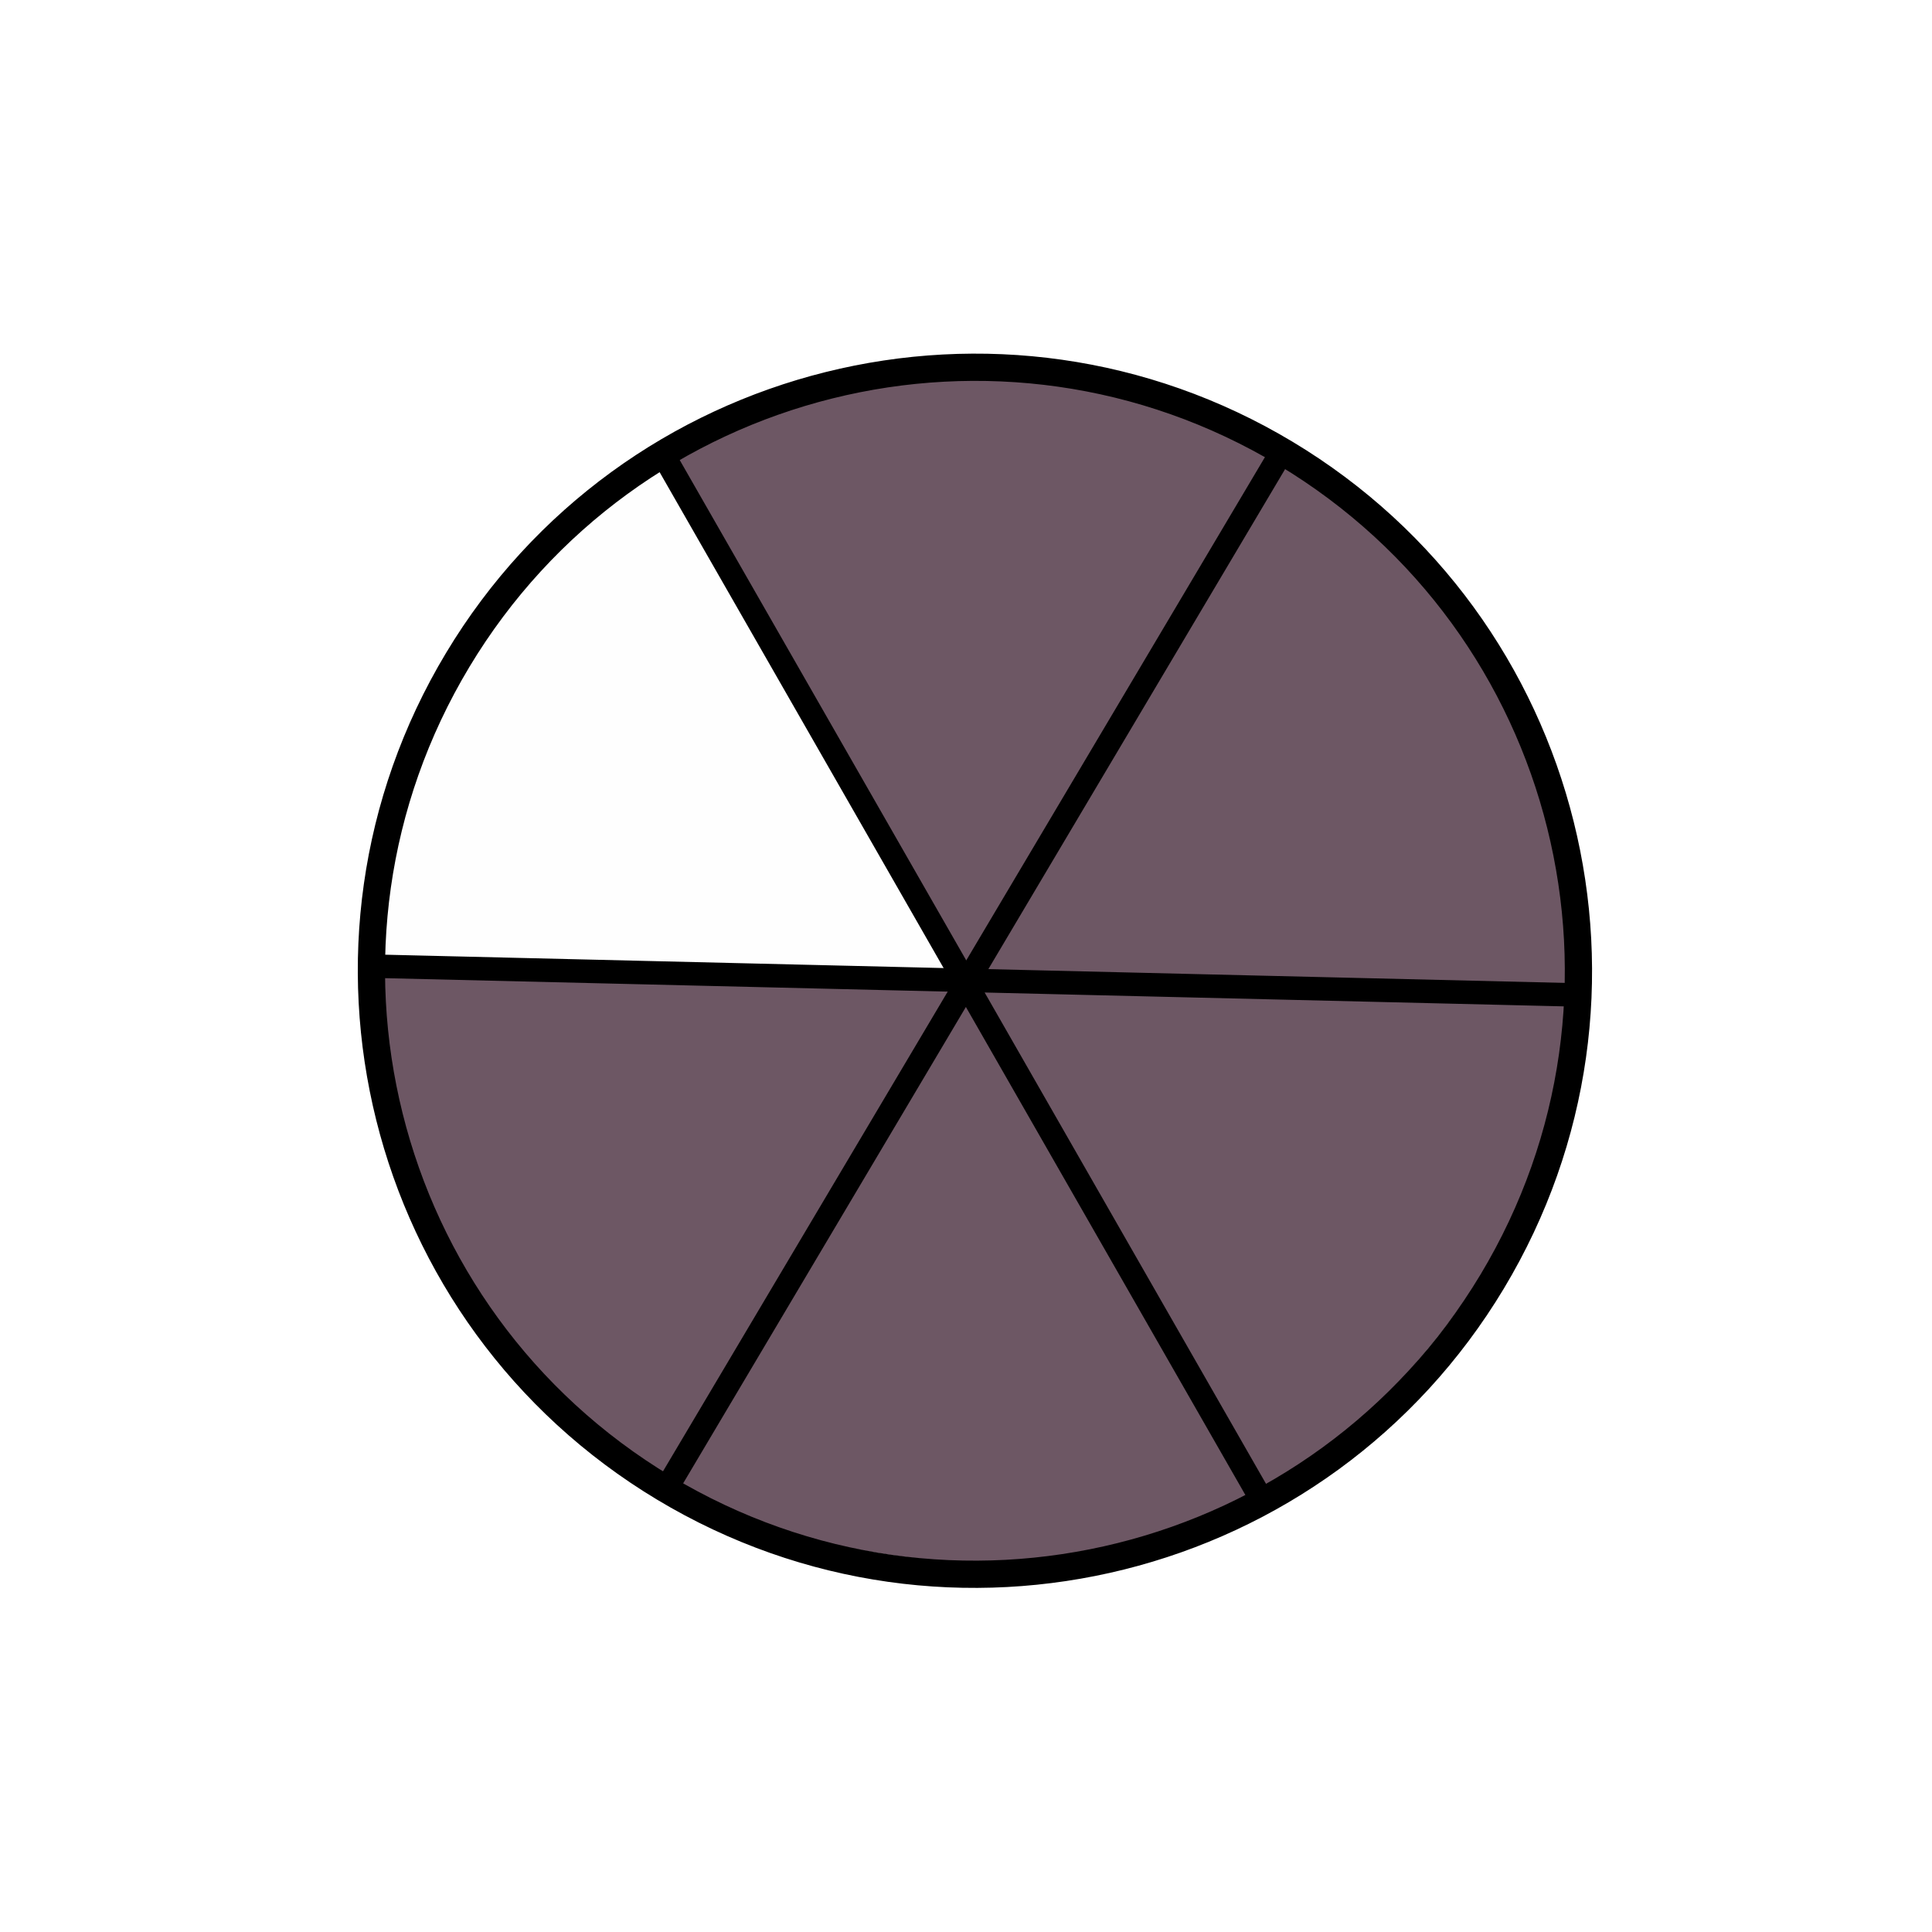 <svg xmlns="http://www.w3.org/2000/svg" xmlns:xlink="http://www.w3.org/1999/xlink" width="1000" zoomAndPan="magnify" viewBox="0 0 750 750" height="1000" preserveAspectRatio="xMidYMid meet" version="1.0"><defs><clipPath id="7474c5c1d9"><path d="M 142 149 L 612 149 L 612 610 L 142 610 Z M 142 149 " clip-rule="nonzero"/></clipPath><clipPath id="bf6b72e999"><path d="M 25.949 446.246 L 273.941 33.52 L 723.953 303.914 L 475.961 716.641 Z M 25.949 446.246 " clip-rule="nonzero"/></clipPath><clipPath id="4a67137daf"><path d="M 25.949 446.246 L 273.941 33.52 L 723.953 303.914 L 475.961 716.641 Z M 25.949 446.246 " clip-rule="nonzero"/></clipPath><clipPath id="2965efc428"><path d="M 140 144 L 611 144 L 611 607 L 140 607 Z M 140 144 " clip-rule="nonzero"/></clipPath><clipPath id="96f22e5469"><path d="M 25.949 446.246 L 273.941 33.52 L 723.953 303.914 L 475.961 716.641 Z M 25.949 446.246 " clip-rule="nonzero"/></clipPath><clipPath id="e61656e2b2"><path d="M 25.949 446.246 L 273.941 33.52 L 723.953 303.914 L 475.961 716.641 Z M 25.949 446.246 " clip-rule="nonzero"/></clipPath><clipPath id="86d88361b7"><path d="M 254 173 L 501 173 L 501 582 L 254 582 Z M 254 173 " clip-rule="nonzero"/></clipPath><clipPath id="54e7d78e1f"><path d="M 25.949 446.246 L 273.941 33.52 L 723.953 303.914 L 475.961 716.641 Z M 25.949 446.246 " clip-rule="nonzero"/></clipPath><clipPath id="8908745fe9"><path d="M 25.949 446.246 L 273.941 33.52 L 723.953 303.914 L 475.961 716.641 Z M 25.949 446.246 " clip-rule="nonzero"/></clipPath><clipPath id="9f85251b9f"><path d="M 253 172 L 495 172 L 495 588 L 253 588 Z M 253 172 " clip-rule="nonzero"/></clipPath><clipPath id="c6d46105ed"><path d="M 25.949 446.246 L 273.941 33.52 L 723.953 303.914 L 475.961 716.641 Z M 25.949 446.246 " clip-rule="nonzero"/></clipPath><clipPath id="6f14d41ed4"><path d="M 25.949 446.246 L 273.941 33.52 L 723.953 303.914 L 475.961 716.641 Z M 25.949 446.246 " clip-rule="nonzero"/></clipPath><clipPath id="c01c4ab708"><path d="M 140 370 L 618 370 L 618 391 L 140 391 Z M 140 370 " clip-rule="nonzero"/></clipPath><clipPath id="4ebf4f514a"><path d="M 25.949 446.246 L 273.941 33.52 L 723.953 303.914 L 475.961 716.641 Z M 25.949 446.246 " clip-rule="nonzero"/></clipPath><clipPath id="7f1fe4d296"><path d="M 25.949 446.246 L 273.941 33.52 L 723.953 303.914 L 475.961 716.641 Z M 25.949 446.246 " clip-rule="nonzero"/></clipPath><clipPath id="c207919812"><path d="M 138 137 L 619 137 L 619 617 L 138 617 Z M 138 137 " clip-rule="nonzero"/></clipPath><clipPath id="b787bff921"><path d="M 25.949 446.246 L 273.941 33.52 L 723.953 303.914 L 475.961 716.641 Z M 25.949 446.246 " clip-rule="nonzero"/></clipPath><clipPath id="39606bd200"><path d="M 25.949 446.246 L 273.941 33.52 L 723.953 303.914 L 475.961 716.641 Z M 25.949 446.246 " clip-rule="nonzero"/></clipPath><clipPath id="e35e62aec8"><path d="M 317 195 L 427 195 L 427 271 L 317 271 Z M 317 195 " clip-rule="nonzero"/></clipPath><clipPath id="8845bf2760"><path d="M 25.949 446.246 L 273.941 33.52 L 723.953 303.914 L 475.961 716.641 Z M 25.949 446.246 " clip-rule="nonzero"/></clipPath><clipPath id="e6e54c5b71"><path d="M 25.949 446.246 L 273.941 33.52 L 723.953 303.914 L 475.961 716.641 Z M 25.949 446.246 " clip-rule="nonzero"/></clipPath><clipPath id="bf7618f192"><path d="M 355 205 L 392 205 L 392 262 L 355 262 Z M 355 205 " clip-rule="nonzero"/></clipPath><clipPath id="cab1ffcbae"><path d="M 25.949 446.246 L 273.941 33.52 L 723.953 303.914 L 475.961 716.641 Z M 25.949 446.246 " clip-rule="nonzero"/></clipPath><clipPath id="0a5a629992"><path d="M 25.949 446.246 L 273.941 33.52 L 723.953 303.914 L 475.961 716.641 Z M 25.949 446.246 " clip-rule="nonzero"/></clipPath></defs><rect x="-75" width="900" fill="#ffffff" y="-75" height="900" fill-opacity="1"/><rect x="-75" width="900" fill="#ffffff" y="-75" height="900" fill-opacity="1"/><g clip-path="url(#7474c5c1d9)"><g clip-path="url(#bf6b72e999)"><g clip-path="url(#4a67137daf)"><path fill="#fefefe" d="M 445.898 149.535 C 445.898 149.535 506.941 181.27 506.941 181.27 C 527.137 191.766 593.891 258.816 608.535 335.754 C 622.09 406.977 584.484 488.633 580.578 494.598 C 479.875 648.355 319.109 615.703 253.676 577.223 C 186.012 537.43 160.09 476.082 142.625 373.922 C 157.68 227.148 259.383 174.629 259.383 174.629 C 319.793 143.434 374.871 378.477 374.871 378.477 Z M 445.898 149.535 " fill-opacity="1" fill-rule="nonzero"/></g></g></g><g clip-path="url(#2965efc428)"><g clip-path="url(#96f22e5469)"><g clip-path="url(#e61656e2b2)"><path fill="#6d5764" d="M 376.969 380.648 C 275.918 376.949 202.039 373.086 145.453 376.59 C 124.504 377.887 168.449 531.867 259.109 578.566 C 273.457 585.957 396.016 636.961 491.441 580.695 C 507.348 571.316 606.512 499.254 610.234 385.824 C 611.812 337.777 590.551 223.523 495.34 172.156 C 375.07 107.27 257.234 177.113 257.234 177.113 Z M 376.969 380.648 " fill-opacity="1" fill-rule="nonzero"/></g></g></g><g clip-path="url(#86d88361b7)"><g clip-path="url(#54e7d78e1f)"><g clip-path="url(#8908745fe9)"><path fill="#000000" d="M 255.055 575.07 L 491.859 176.09 C 493.141 173.926 495.938 173.211 498.102 174.496 C 500.262 175.781 500.977 178.574 499.691 180.738 L 262.891 579.719 C 261.605 581.883 258.812 582.594 256.648 581.312 C 254.484 580.027 253.773 577.234 255.055 575.07 Z M 255.055 575.07 " fill-opacity="1" fill-rule="nonzero"/></g></g></g><g clip-path="url(#9f85251b9f)"><g clip-path="url(#c6d46105ed)"><g clip-path="url(#6f14d41ed4)"><path fill="#000000" d="M 486.117 585.008 L 253.91 179.535 C 252.66 177.352 253.418 174.566 255.602 173.316 C 257.785 172.066 260.566 172.824 261.816 175.008 L 494.023 580.48 C 495.273 582.664 494.516 585.445 492.332 586.695 C 490.152 587.945 487.367 587.191 486.117 585.008 Z M 486.117 585.008 " fill-opacity="1" fill-rule="nonzero"/></g></g></g><g clip-path="url(#c01c4ab708)"><g clip-path="url(#4ebf4f514a)"><g clip-path="url(#7f1fe4d296)"><path fill="#000000" d="M 144.973 370.504 L 613.062 381.699 C 615.578 381.762 617.566 383.848 617.508 386.363 C 617.445 388.879 615.359 390.867 612.844 390.809 L 144.754 379.609 C 142.238 379.551 140.25 377.465 140.309 374.949 C 140.367 372.434 142.457 370.445 144.973 370.504 Z M 144.973 370.504 " fill-opacity="1" fill-rule="nonzero"/></g></g></g><g clip-path="url(#c207919812)"><g clip-path="url(#b787bff921)"><g clip-path="url(#39606bd200)"><path fill="#000000" d="M 501.84 171.531 C 615.234 239.664 651.926 386.824 583.789 500.223 C 515.656 613.617 368.496 650.309 255.098 582.172 C 141.703 514.039 105.012 366.879 173.148 253.48 C 241.281 140.086 388.441 103.395 501.84 171.531 M 496.395 180.59 C 388.004 115.465 247.336 150.535 182.207 258.926 C 117.082 367.316 152.152 507.984 260.543 573.113 C 368.934 638.238 509.602 603.168 574.73 494.777 C 639.855 386.387 604.785 245.719 496.395 180.59 Z M 496.395 180.59 " fill-opacity="1" fill-rule="nonzero"/></g></g></g><g clip-path="url(#e35e62aec8)"><g clip-path="url(#8845bf2760)"><g clip-path="url(#e6e54c5b71)"><path fill="#6d5764" d="M 330.078 195.555 C 330.32 195.621 330.52 195.703 330.668 195.793 C 332.09 196.57 333.469 197.395 334.801 198.273 C 335.766 198.906 335.98 199.773 335.449 200.875 C 335.258 201.277 334.93 201.867 334.461 202.648 L 332.305 206.238 C 331.609 207.395 331.023 208.391 330.555 209.219 C 330.195 209.855 330.043 210.348 330.098 210.688 C 330.168 211.043 330.492 211.469 331.07 211.973 C 331.824 212.605 332.566 213.074 333.285 213.379 C 333.371 213.199 333.461 212.98 333.562 212.73 C 333.055 212.453 332.566 212.105 332.09 211.691 C 331.449 211.125 331.09 210.625 331.016 210.191 C 330.918 209.746 331.078 209.16 331.492 208.426 C 331.473 208.465 332.699 206.398 335.18 202.227 C 335.809 201.18 336.199 200.484 336.355 200.141 C 336.793 199.238 336.633 198.535 335.879 198.031 C 334.547 197.152 333.168 196.324 331.746 195.547 C 331.109 195.191 330.555 195.191 330.078 195.551 Z M 342.316 215.586 C 341.859 216.348 341.852 217.066 342.297 217.746 C 342.484 218.039 342.797 218.461 343.242 219.012 C 343.441 219.289 343.598 219.5 343.715 219.645 C 344.336 220.461 344.418 221.273 343.957 222.082 C 343.566 222.777 343.203 223.398 342.875 223.949 C 342.496 224.574 342.098 225.199 341.672 225.82 L 341.672 225.824 C 342.004 225.742 342.289 225.523 342.527 225.176 C 342.922 224.594 343.363 223.895 343.852 223.086 C 344.176 222.547 344.52 221.957 344.883 221.316 C 345.262 220.641 345.199 219.969 344.695 219.305 C 343.746 218.09 343.258 217.461 343.23 217.418 C 342.789 216.738 342.707 216.031 342.992 215.297 L 342.977 215.324 L 342.949 215.309 C 342.82 215.309 342.66 215.316 342.469 215.332 Z M 352.211 225.645 C 352.418 225.688 352.672 225.777 352.98 225.91 C 353.301 226.027 353.527 226.098 353.664 226.129 C 353.801 226.16 353.961 226.191 354.148 226.227 C 354.383 226.137 354.586 226.035 354.754 225.93 C 353.418 225.566 352.688 225.41 352.555 225.461 C 352.422 225.512 352.309 225.57 352.215 225.641 Z M 320.672 207.109 C 319.293 209.402 318.371 210.945 317.906 211.742 C 317.289 212.766 317.035 213.492 317.141 213.918 C 317.266 214.355 317.863 214.895 318.926 215.531 C 319.352 215.812 322.25 217.57 327.625 220.801 C 332.434 223.688 335.176 225.336 335.859 225.746 C 336.66 226.227 337.285 226.562 337.734 226.758 C 338.555 227.117 339.191 226.961 339.652 226.281 C 340.082 225.625 340.574 224.832 341.129 223.91 C 341.406 223.445 341.699 222.949 342.008 222.422 C 342.391 221.746 342.312 221.078 341.777 220.422 C 340.855 219.195 340.375 218.559 340.328 218.504 C 339.797 217.664 339.805 216.789 340.355 215.871 C 340.383 215.828 340.41 215.785 340.438 215.738 C 341.02 214.898 341.863 214.488 342.965 214.504 C 343.762 214.516 344.602 214.789 345.496 215.328 C 348.32 216.996 351.141 218.691 353.957 220.41 C 354.355 220.652 354.719 220.906 355.047 221.18 C 355.715 221.789 356.152 222.504 356.355 223.324 C 356.574 224.129 356.504 224.863 356.156 225.531 C 356.117 225.609 356.078 225.684 356.035 225.754 C 355.707 226.301 355.203 226.699 354.523 226.957 C 353.738 227.234 352.891 227.266 351.98 227.059 C 350.445 226.73 349.68 226.566 349.68 226.566 C 349.336 226.691 349.059 226.934 348.844 227.289 C 348.809 227.348 348.777 227.41 348.742 227.477 C 348.348 228.383 348.176 228.801 348.223 228.73 C 348.117 228.895 348.02 229.059 347.922 229.219 C 347.531 229.871 347.203 230.48 346.945 231.051 C 346.582 231.785 346.461 232.375 346.586 232.812 C 346.73 233.258 347.164 233.699 347.883 234.133 C 348.949 234.773 350.117 235.191 351.395 235.391 C 355.246 235.996 358.406 235.168 360.875 232.906 C 361.793 232.062 362.551 231.141 363.156 230.137 C 363.996 228.738 364.531 227.184 364.762 225.469 C 364.938 224.23 364.883 222.992 364.59 221.758 C 363.82 218.477 361.992 215.945 359.109 214.16 C 356.523 212.527 353.324 210.605 349.508 208.391 C 347.672 207.316 345.762 206.605 343.77 206.262 C 340.66 205.711 338.156 206.715 336.258 209.273 C 336 209.633 335.762 209.996 335.543 210.359 C 335.105 211.086 334.754 211.812 334.484 212.551 C 334.246 213.207 334.074 213.621 333.969 213.793 C 333.949 213.828 333.93 213.867 333.906 213.902 C 333.512 214.559 332.934 214.77 332.168 214.531 C 331.207 214.238 330.223 213.66 329.215 212.797 C 328.574 212.23 328.207 211.723 328.113 211.281 C 328.035 210.848 328.207 210.262 328.621 209.531 C 328.598 209.566 329.816 207.496 332.277 203.312 C 332.895 202.285 333.297 201.598 333.48 201.242 C 333.922 200.344 333.762 199.641 333.004 199.133 C 331.652 198.246 330.273 197.418 328.875 196.652 C 328.055 196.211 327.348 196.355 326.754 197.082 C 326.586 197.32 326.395 197.617 326.176 197.98 C 323.883 201.773 322.051 204.816 320.672 207.109 Z M 343.402 205.219 C 344.098 205.172 344.777 205.211 345.449 205.332 C 347.492 205.68 349.449 206.402 351.32 207.504 C 355.125 209.738 358.336 211.664 360.953 213.289 C 363.898 215.137 365.781 217.754 366.59 221.137 C 366.891 222.402 366.953 223.695 366.781 225.016 C 366.539 226.754 365.977 228.355 365.098 229.82 C 364.551 230.727 363.859 231.578 363.027 232.367 L 363.023 232.367 C 363.379 232.117 363.621 231.93 363.75 231.801 C 364.684 230.941 365.453 230.004 366.062 228.988 C 366.898 227.598 367.434 226.062 367.664 224.383 C 367.832 223.113 367.777 221.875 367.492 220.672 C 366.703 217.379 364.883 214.836 362.031 213.047 C 359.41 211.422 356.203 209.492 352.398 207.258 C 350.582 206.195 348.664 205.492 346.645 205.156 C 345.5 204.961 344.422 204.98 343.402 205.215 Z M 390.418 233.438 C 392.84 233.238 395.059 233.824 397.082 235.191 C 398.23 235.988 398.48 236.988 397.832 238.203 C 397.598 238.633 397.316 239.121 396.984 239.672 L 395.582 242.008 C 395.992 241.848 396.352 241.508 396.66 240.996 C 396.684 240.957 396.707 240.918 396.73 240.875 L 397.758 239.164 C 397.902 238.934 398.039 238.719 398.16 238.512 C 398.406 238.102 398.605 237.746 398.754 237.438 C 399.066 236.875 399.168 236.406 399.059 236.031 C 398.965 235.668 398.66 235.312 398.141 234.977 C 395.828 233.406 393.289 232.875 390.527 233.387 C 390.516 233.406 390.5 233.41 390.48 233.398 C 390.449 233.406 390.43 233.418 390.418 233.434 Z M 389.121 243.602 C 388.801 244.129 388.727 244.73 388.895 245.395 C 389.035 246.023 389.332 246.578 389.793 247.062 C 390.934 248.262 392.512 249.316 394.527 250.219 C 394.578 250.09 394.598 250.039 394.586 250.059 C 394.621 250 394.648 249.93 394.676 249.84 C 394.746 249.727 394.777 249.656 394.77 249.625 C 393.129 248.82 391.805 247.867 390.785 246.766 C 390.262 246.219 389.922 245.602 389.766 244.914 C 389.672 244.469 389.676 244.031 389.777 243.602 C 389.758 243.59 389.727 243.582 389.676 243.578 C 389.637 243.555 389.613 243.555 389.602 243.574 C 389.484 243.555 389.34 243.559 389.168 243.582 C 389.105 243.648 389.09 243.652 389.121 243.598 Z M 403.289 252.418 L 403.48 252.609 C 402.996 253.508 403.059 254.348 403.676 255.133 C 403.973 255.492 404.27 255.797 404.559 256.051 C 406.289 257.555 408.727 259.07 411.867 260.598 C 412.234 260.766 412.609 260.875 412.992 260.922 C 413.215 260.852 413.414 260.738 413.586 260.582 C 413.293 260.508 413.09 260.438 412.977 260.371 C 409.812 258.832 407.348 257.301 405.578 255.77 C 405.25 255.496 404.938 255.18 404.637 254.816 C 404.043 254.047 403.906 253.215 404.234 252.328 C 404.16 252.32 404.125 252.316 404.121 252.309 L 404.125 252.309 C 404.125 252.305 404.125 252.305 404.129 252.305 C 404.031 252.297 403.887 252.301 403.699 252.316 C 403.543 252.531 403.488 252.602 403.535 252.527 L 403.336 252.406 C 403.336 252.406 403.32 252.41 403.289 252.418 Z M 401.586 252.859 C 402.184 251.867 403.059 251.426 404.207 251.535 C 405.145 251.605 406.066 251.902 406.973 252.418 C 407.105 252.5 408.016 253.047 409.707 254.062 C 411.664 255.238 412.727 255.879 412.898 255.98 C 413.957 256.668 414.598 257.582 414.816 258.723 C 414.973 259.461 414.887 260.102 414.562 260.641 C 414.535 260.688 414.508 260.727 414.48 260.77 C 414.098 261.316 413.508 261.676 412.711 261.84 C 411.832 262.012 410.965 261.891 410.102 261.473 C 406.941 259.938 404.473 258.402 402.703 256.875 C 402.379 256.602 402.062 256.285 401.766 255.922 C 401.031 254.992 400.961 253.992 401.551 252.922 C 401.562 252.902 401.574 252.883 401.586 252.859 Z M 380.316 239.66 C 378.641 242.453 378.188 245.336 378.961 248.309 C 379.668 250.957 381.234 253.023 383.652 254.504 C 384.355 254.926 388.23 257.254 395.277 261.488 C 402.309 265.711 406.258 268.086 407.133 268.609 C 409.727 270.145 412.457 270.527 415.316 269.766 C 418.023 269.062 420.191 267.348 421.828 264.625 C 421.918 264.48 422.004 264.332 422.086 264.18 C 423.484 261.684 423.867 259.109 423.238 256.453 C 422.609 253.801 421.094 251.699 418.688 250.152 C 417.742 249.531 414.555 247.605 409.133 244.371 C 407.656 243.512 405.965 243.078 404.059 243.07 C 401.055 243.074 398.809 244.258 397.312 246.617 C 397.164 246.852 397.02 247.082 396.879 247.312 C 396.254 248.355 395.738 249.367 395.336 250.355 C 395.277 250.504 395.211 250.637 395.141 250.758 C 394.711 251.469 394.07 251.648 393.223 251.293 C 390.957 250.371 389.188 249.23 387.91 247.871 C 387.387 247.32 387.047 246.703 386.891 246.016 C 386.723 245.227 386.812 244.535 387.164 243.949 C 387.234 243.832 387.316 243.719 387.406 243.609 C 387.941 242.977 388.695 242.691 389.664 242.758 C 390.176 242.809 390.691 242.922 391.203 243.102 C 392.305 243.465 393.168 243.129 393.785 242.098 C 393.809 242.059 393.832 242.02 393.855 241.98 L 394.883 240.27 C 395.305 239.566 395.637 238.992 395.879 238.543 C 396.191 237.98 396.293 237.512 396.184 237.137 C 396.094 236.77 395.789 236.418 395.266 236.078 C 392.953 234.508 390.414 233.98 387.652 234.492 C 384.484 235.07 382.039 236.793 380.316 239.66 Z M 404.871 242.191 C 405.246 242.16 405.504 242.152 405.648 242.164 C 407.629 242.137 409.391 242.586 410.926 243.512 C 411.344 243.762 412.188 244.254 413.453 244.988 C 416.598 246.855 418.949 248.293 420.512 249.309 C 422.992 250.902 424.559 253.074 425.211 255.816 C 425.883 258.574 425.484 261.258 424.02 263.867 L 423.73 264.352 C 423.137 265.336 422.477 266.203 421.742 266.949 L 421.742 266.953 C 422.859 266.094 423.836 264.965 424.676 263.57 C 424.773 263.406 424.867 263.242 424.961 263.074 C 426.359 260.578 426.734 258.012 426.094 255.379 C 425.477 252.707 423.965 250.598 421.562 249.047 C 420.652 248.449 417.473 246.539 412.016 243.312 C 410.535 242.422 408.84 241.973 406.934 241.965 C 406.211 241.969 405.527 242.043 404.875 242.188 Z M 404.871 242.191 " fill-opacity="1" fill-rule="nonzero"/></g></g></g><g clip-path="url(#bf7618f192)"><g clip-path="url(#cab1ffcbae)"><g clip-path="url(#0a5a629992)"><path fill="#6d5764" d="M 355.559 253.438 C 355.012 254.422 354.914 255.129 355.262 255.551 C 355.336 255.254 355.504 254.867 355.766 254.395 C 355.848 254.258 355.977 254.047 356.152 253.758 L 363.078 242.344 C 372.207 227.293 379.047 216.012 383.605 208.496 C 384.484 207.051 385.184 206.266 385.711 206.137 C 386.258 206.02 387.27 206.41 388.754 207.309 L 389.043 207.484 C 389.68 207.871 390.207 208.219 390.629 208.523 C 390.559 208.246 390.371 207.988 390.07 207.75 C 389.629 207.434 388.957 207 388.051 206.449 C 386.664 205.609 385.754 205.238 385.32 205.348 C 384.867 205.441 384.234 206.16 383.414 207.512 C 380.809 211.809 371.688 226.848 356.047 252.629 C 355.789 253.051 355.629 253.32 355.559 253.438 Z M 356.531 256.004 C 356.102 256.797 355.93 257.367 356.012 257.707 C 356.082 258.066 356.473 258.488 357.184 258.969 C 357.375 259.086 357.848 259.371 358.598 259.828 C 360.023 260.691 360.934 261.086 361.324 261.008 C 361.727 260.91 362.348 260.164 363.191 258.777 L 390.293 214.094 C 390.344 214.012 390.395 213.926 390.445 213.844 C 390.914 213.062 391.262 212.449 391.48 212.008 C 391.777 211.344 391.625 210.793 391.023 210.348 C 390.598 210.008 389.941 209.57 389.055 209.035 C 387.656 208.211 386.73 207.848 386.277 207.941 C 385.824 208.035 385.188 208.758 384.371 210.105 C 381.332 215.117 372.215 230.145 357.02 255.195 C 356.766 255.617 356.602 255.887 356.531 256.004 Z M 356.531 256.004 " fill-opacity="1" fill-rule="nonzero"/></g></g></g></svg>